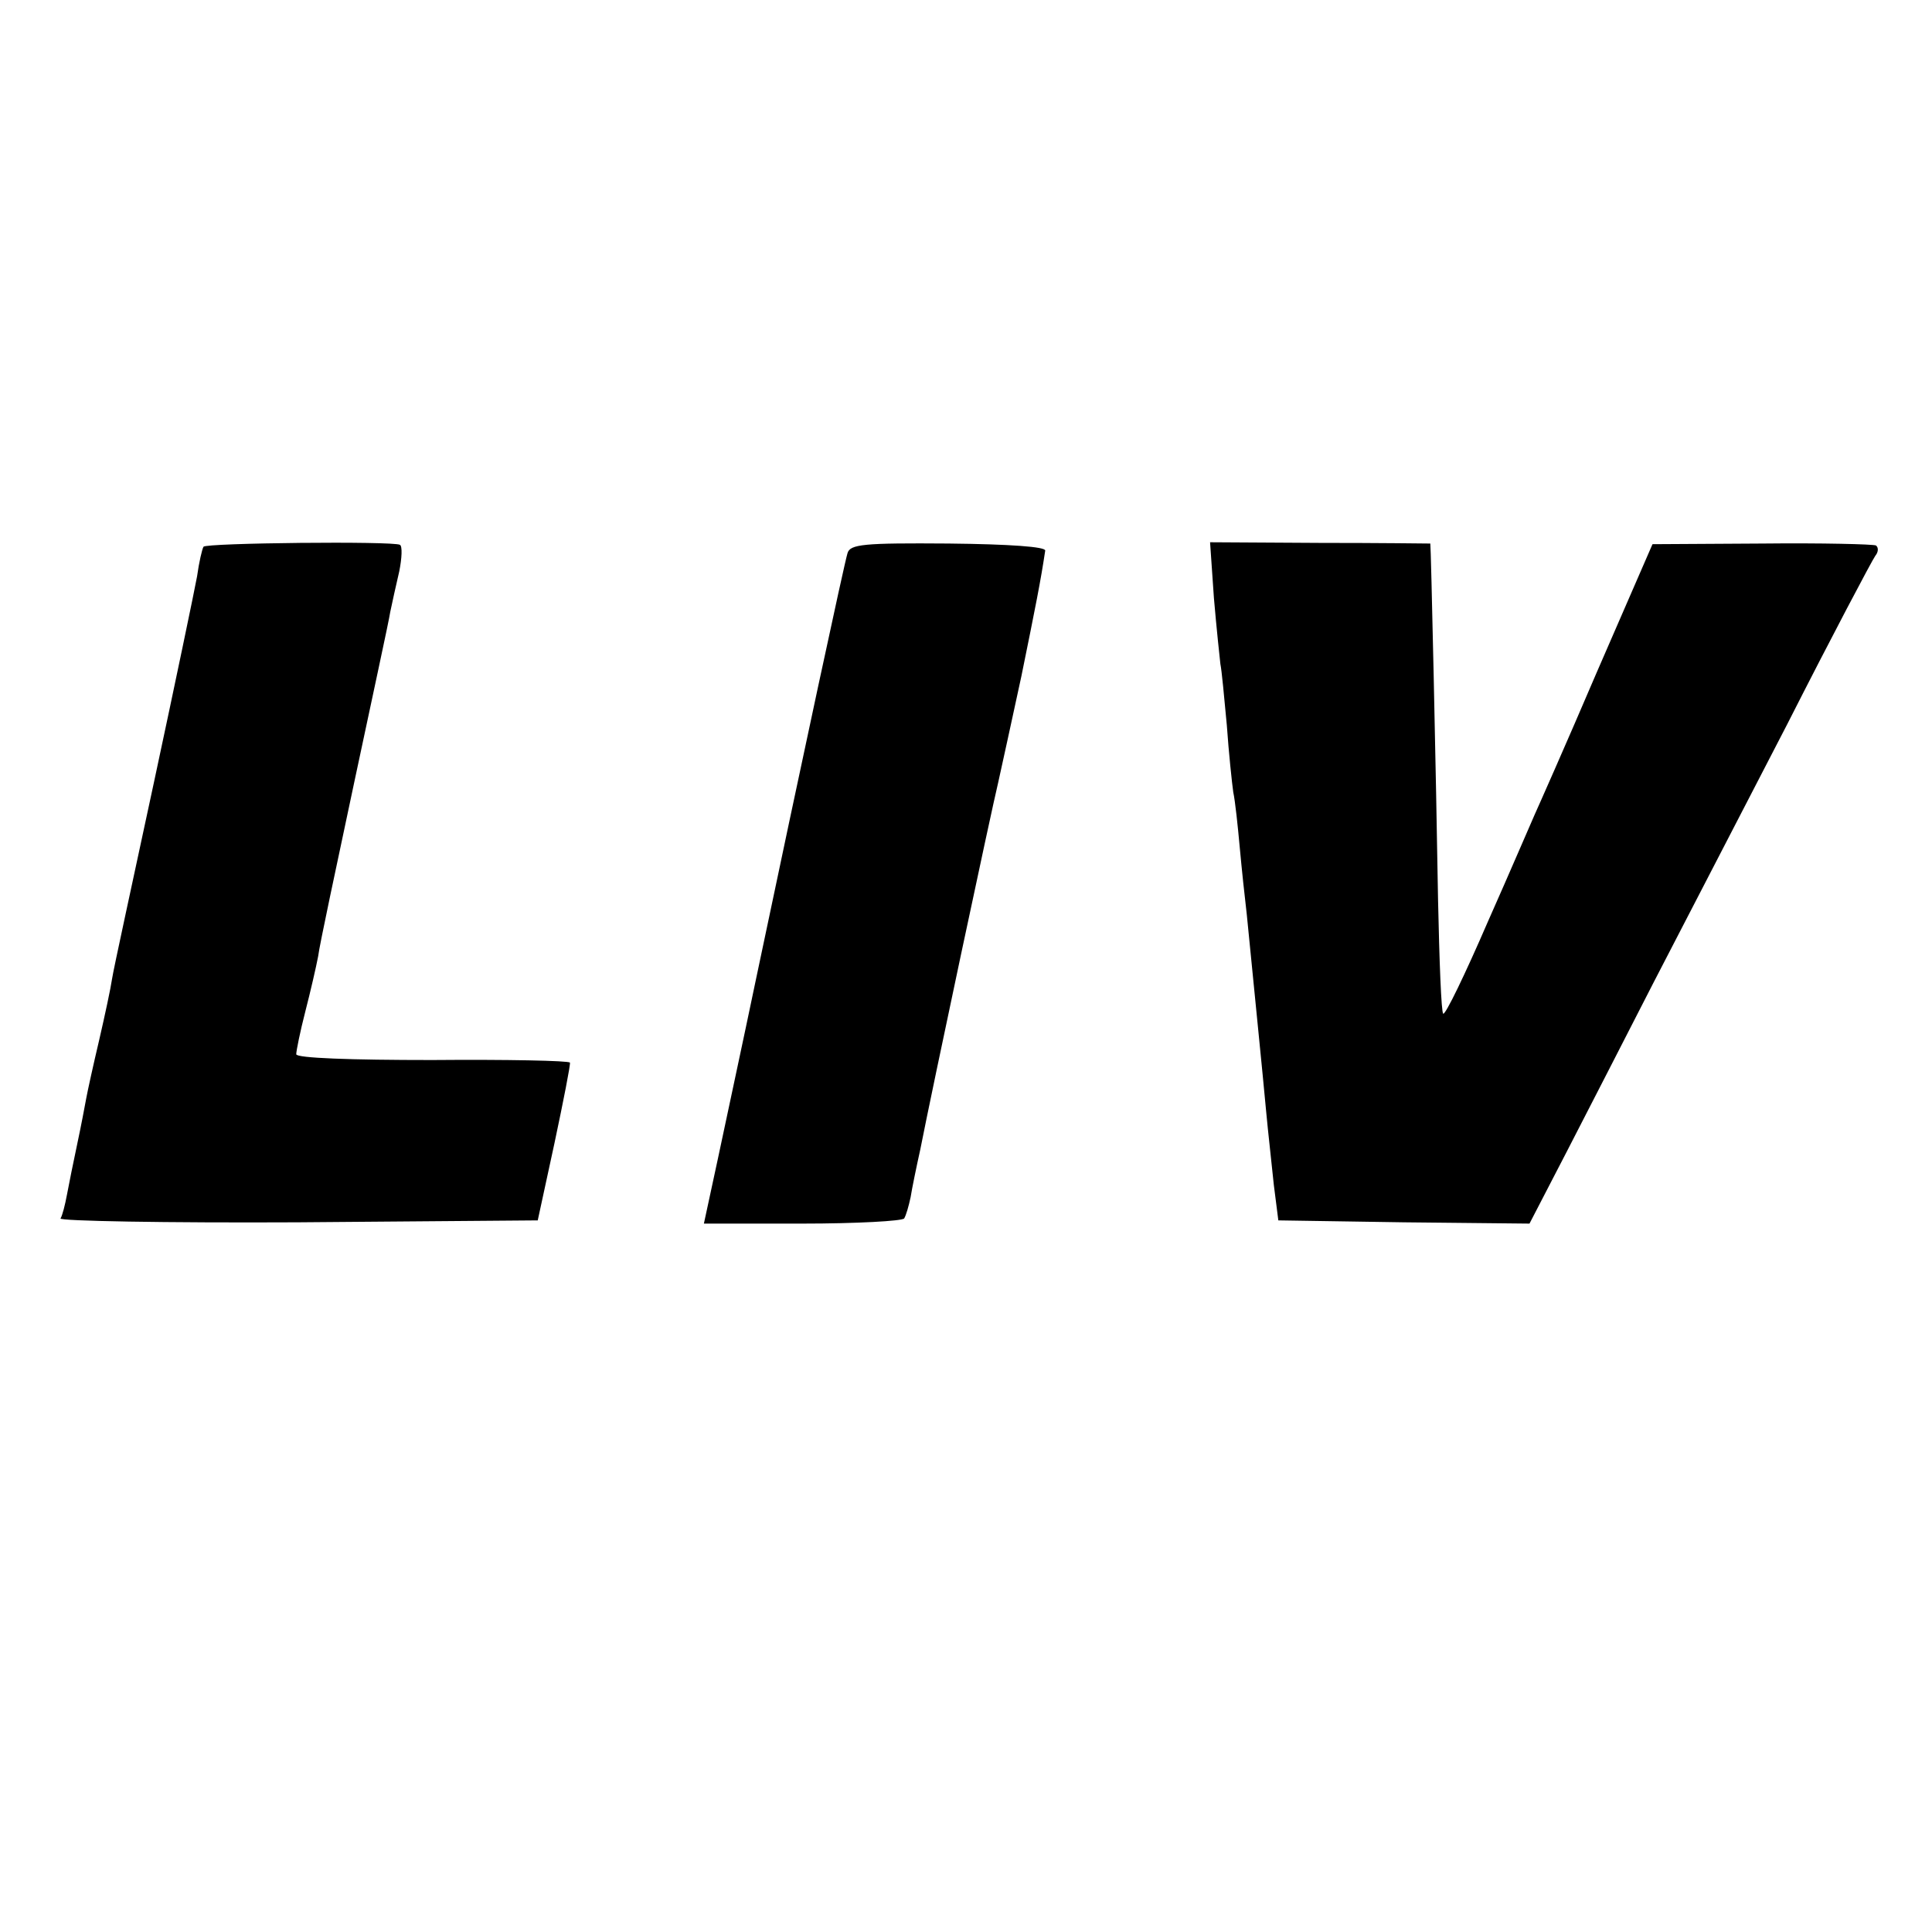 <svg version="1" xmlns="http://www.w3.org/2000/svg" width="400" height="400" viewBox="0 0 300 300"><path d="M31.6 84.9c-.2.3-.7 2.4-1 4.6-.4 2.2-3.4 16.6-6.7 32-3.3 15.4-6.3 29.1-6.5 30.5-.2 1.4-1.1 5.6-2 9.5-.9 3.8-1.8 7.9-2 9-.2 1.1-.8 4.3-1.4 7.1-.6 2.8-1.3 6.3-1.6 7.9-.3 1.6-.7 3.2-1 3.7-.3.4 16.3.7 36.8.6l37.3-.3 2.6-12c1.4-6.6 2.5-12.2 2.4-12.5-.2-.3-9.8-.5-21.4-.4-12.6 0-21.1-.3-21.1-.9 0-.5.6-3.5 1.4-6.6.8-3.1 1.7-7 2-8.6.2-1.7 2.8-13.8 5.6-27s5.4-25.1 5.6-26.5c.3-1.4.9-4.2 1.4-6.3.4-2 .5-3.9.1-4.1-1-.6-30.2-.3-30.5.3zM131.6 85.9c-.5 1.6-6.9 31.4-14.2 66.1-2 9.6-4.7 22.1-5.9 27.8l-2.2 10.2h15.3c8.4 0 15.5-.4 15.8-.8.3-.5.7-1.9 1-3.3.2-1.3.9-4.7 1.5-7.4 1.8-9.2 11.1-52.9 12.1-57 .5-2.2 2.1-9.6 3.6-16.5 2.2-10.8 3-14.8 3.7-19.5.1-.6-5.5-1-15-1.1-13.2-.1-15.3.1-15.7 1.5zM188.5 92.9c.4 4.7.9 9.3 1 10.2.2.9.6 5.2 1 9.5.3 4.3.8 9 1 10.4.3 1.4.7 5.2 1 8.5.3 3.3.8 8 1.1 10.5 1.1 11.2 2.5 25 3 30.5.3 3.3.9 8.5 1.2 11.5l.7 5.5 19.5.3 19.5.2 5.8-11.2c3.2-6.2 9.3-18.1 13.5-26.3 4.3-8.3 13.6-26.3 20.7-40 7-13.8 13.2-25.5 13.7-26.2.5-.6.5-1.3.1-1.6-.4-.2-8.4-.4-17.7-.3l-17 .1-8.7 20c-4.7 11-9.1 20.9-9.6 22-.5 1.1-3.7 8.6-7.3 16.7-3.5 8.1-6.6 14.5-6.9 14.2-.3-.2-.6-8.2-.8-17.7-.3-19-1.1-55.1-1.2-55.3-.1 0-7.8-.1-17.2-.1l-17-.1.6 8.7z"/></svg>